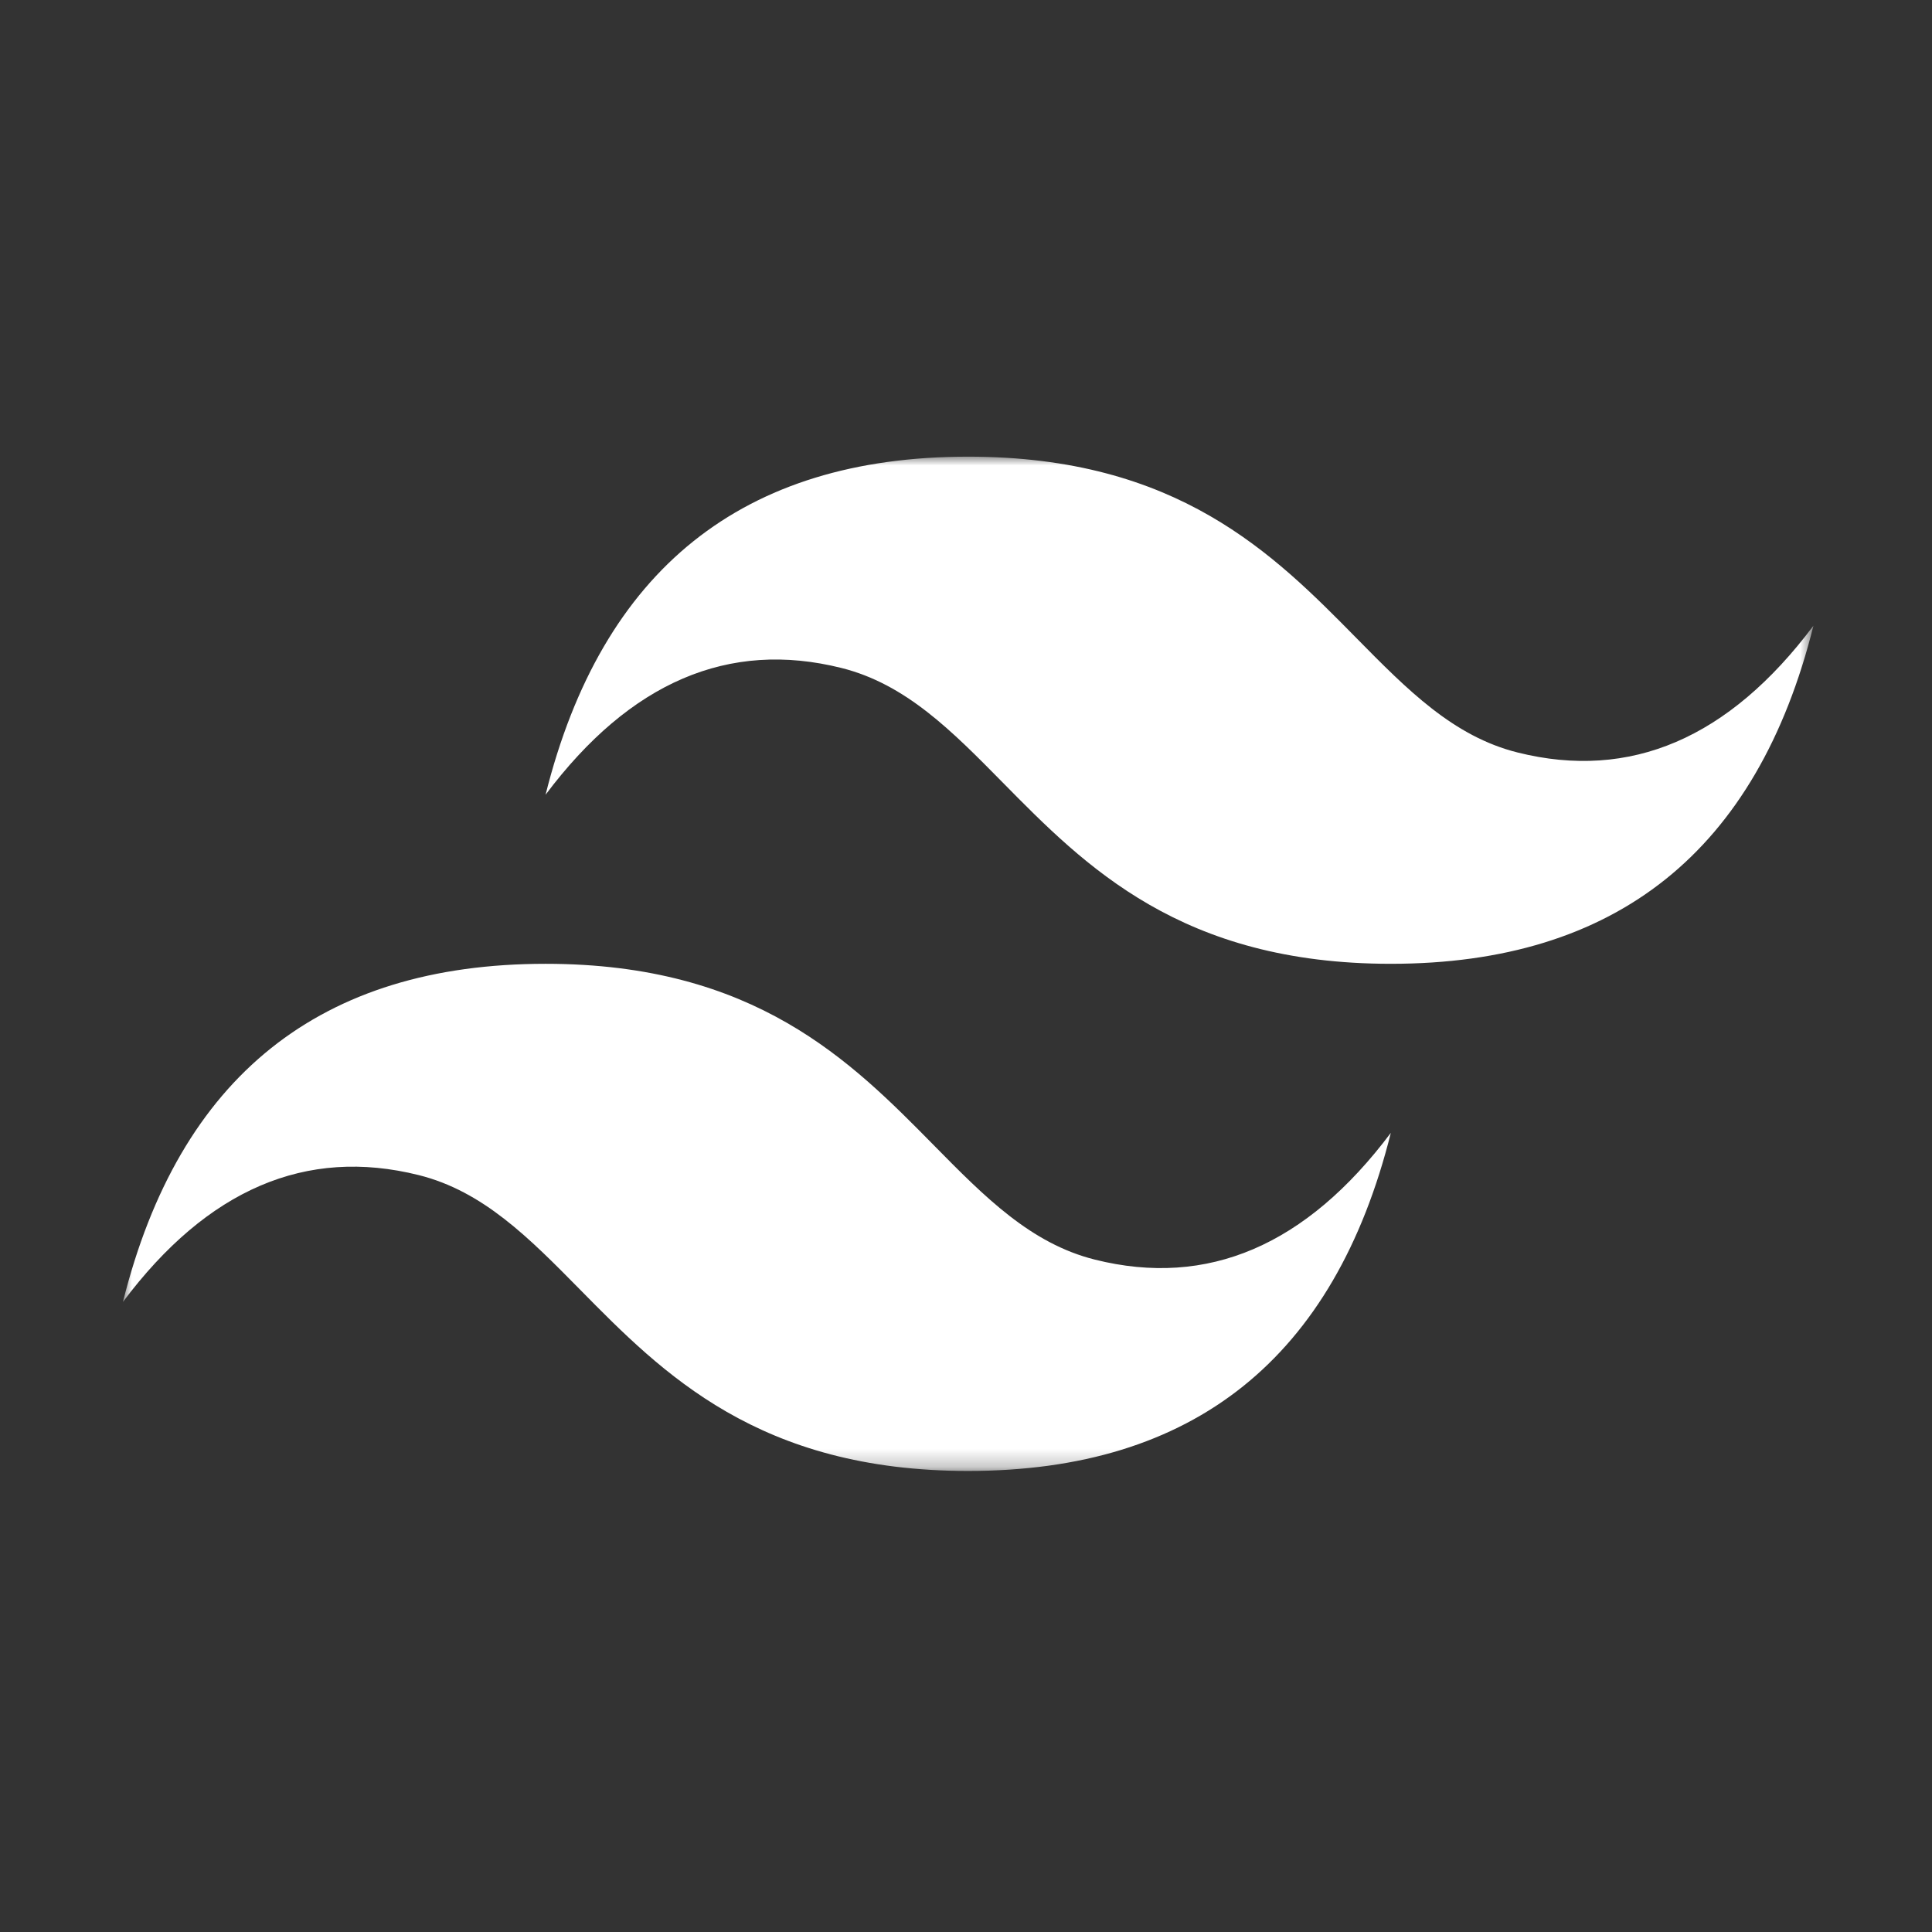 <svg width="110" height="110" viewBox="0 0 110 110" fill="none" xmlns="http://www.w3.org/2000/svg">
<rect x="0" y="0" width="110" height="110" fill="#333333" stroke="none"/>
<g id="Icon">
<g id="Clip path group">
<mask id="mask0_1330_476" style="mask-type:luminance" maskUnits="userSpaceOnUse" x="7" y="26" width="97" height="58">
<g id="prefix__clip0">
<path id="Vector" d="M7 26H103.25V83.75H7V26Z" fill="white"/>
</g>
</mask>
<g mask="url(#mask0_1330_476)">
<g id="Group">
<path id="Vector_2" fill-rule="evenodd" clip-rule="evenodd" d="M55.125 26C42.292 26 34.271 32.417 31.062 45.25C35.875 38.833 41.49 36.427 47.906 38.031C51.567 38.946 54.184 41.603 57.08 44.542C61.798 49.332 67.26 54.875 79.188 54.875C92.021 54.875 100.042 48.458 103.25 35.625C98.438 42.042 92.823 44.448 86.406 42.844C82.745 41.929 80.129 39.272 77.232 36.333C72.514 31.543 67.053 26 55.125 26ZM31.062 54.875C18.229 54.875 10.208 61.292 7 74.125C11.812 67.708 17.427 65.302 23.844 66.906C27.505 67.822 30.121 70.478 33.018 73.417C37.736 78.207 43.197 83.75 55.125 83.75C67.958 83.75 75.979 77.333 79.188 64.5C74.375 70.917 68.76 73.323 62.344 71.719C58.683 70.804 56.066 68.147 53.17 65.208C48.452 60.418 42.99 54.875 31.062 54.875Z" fill="white"/>
</g>
</g>
</g>
</g>
</svg>
